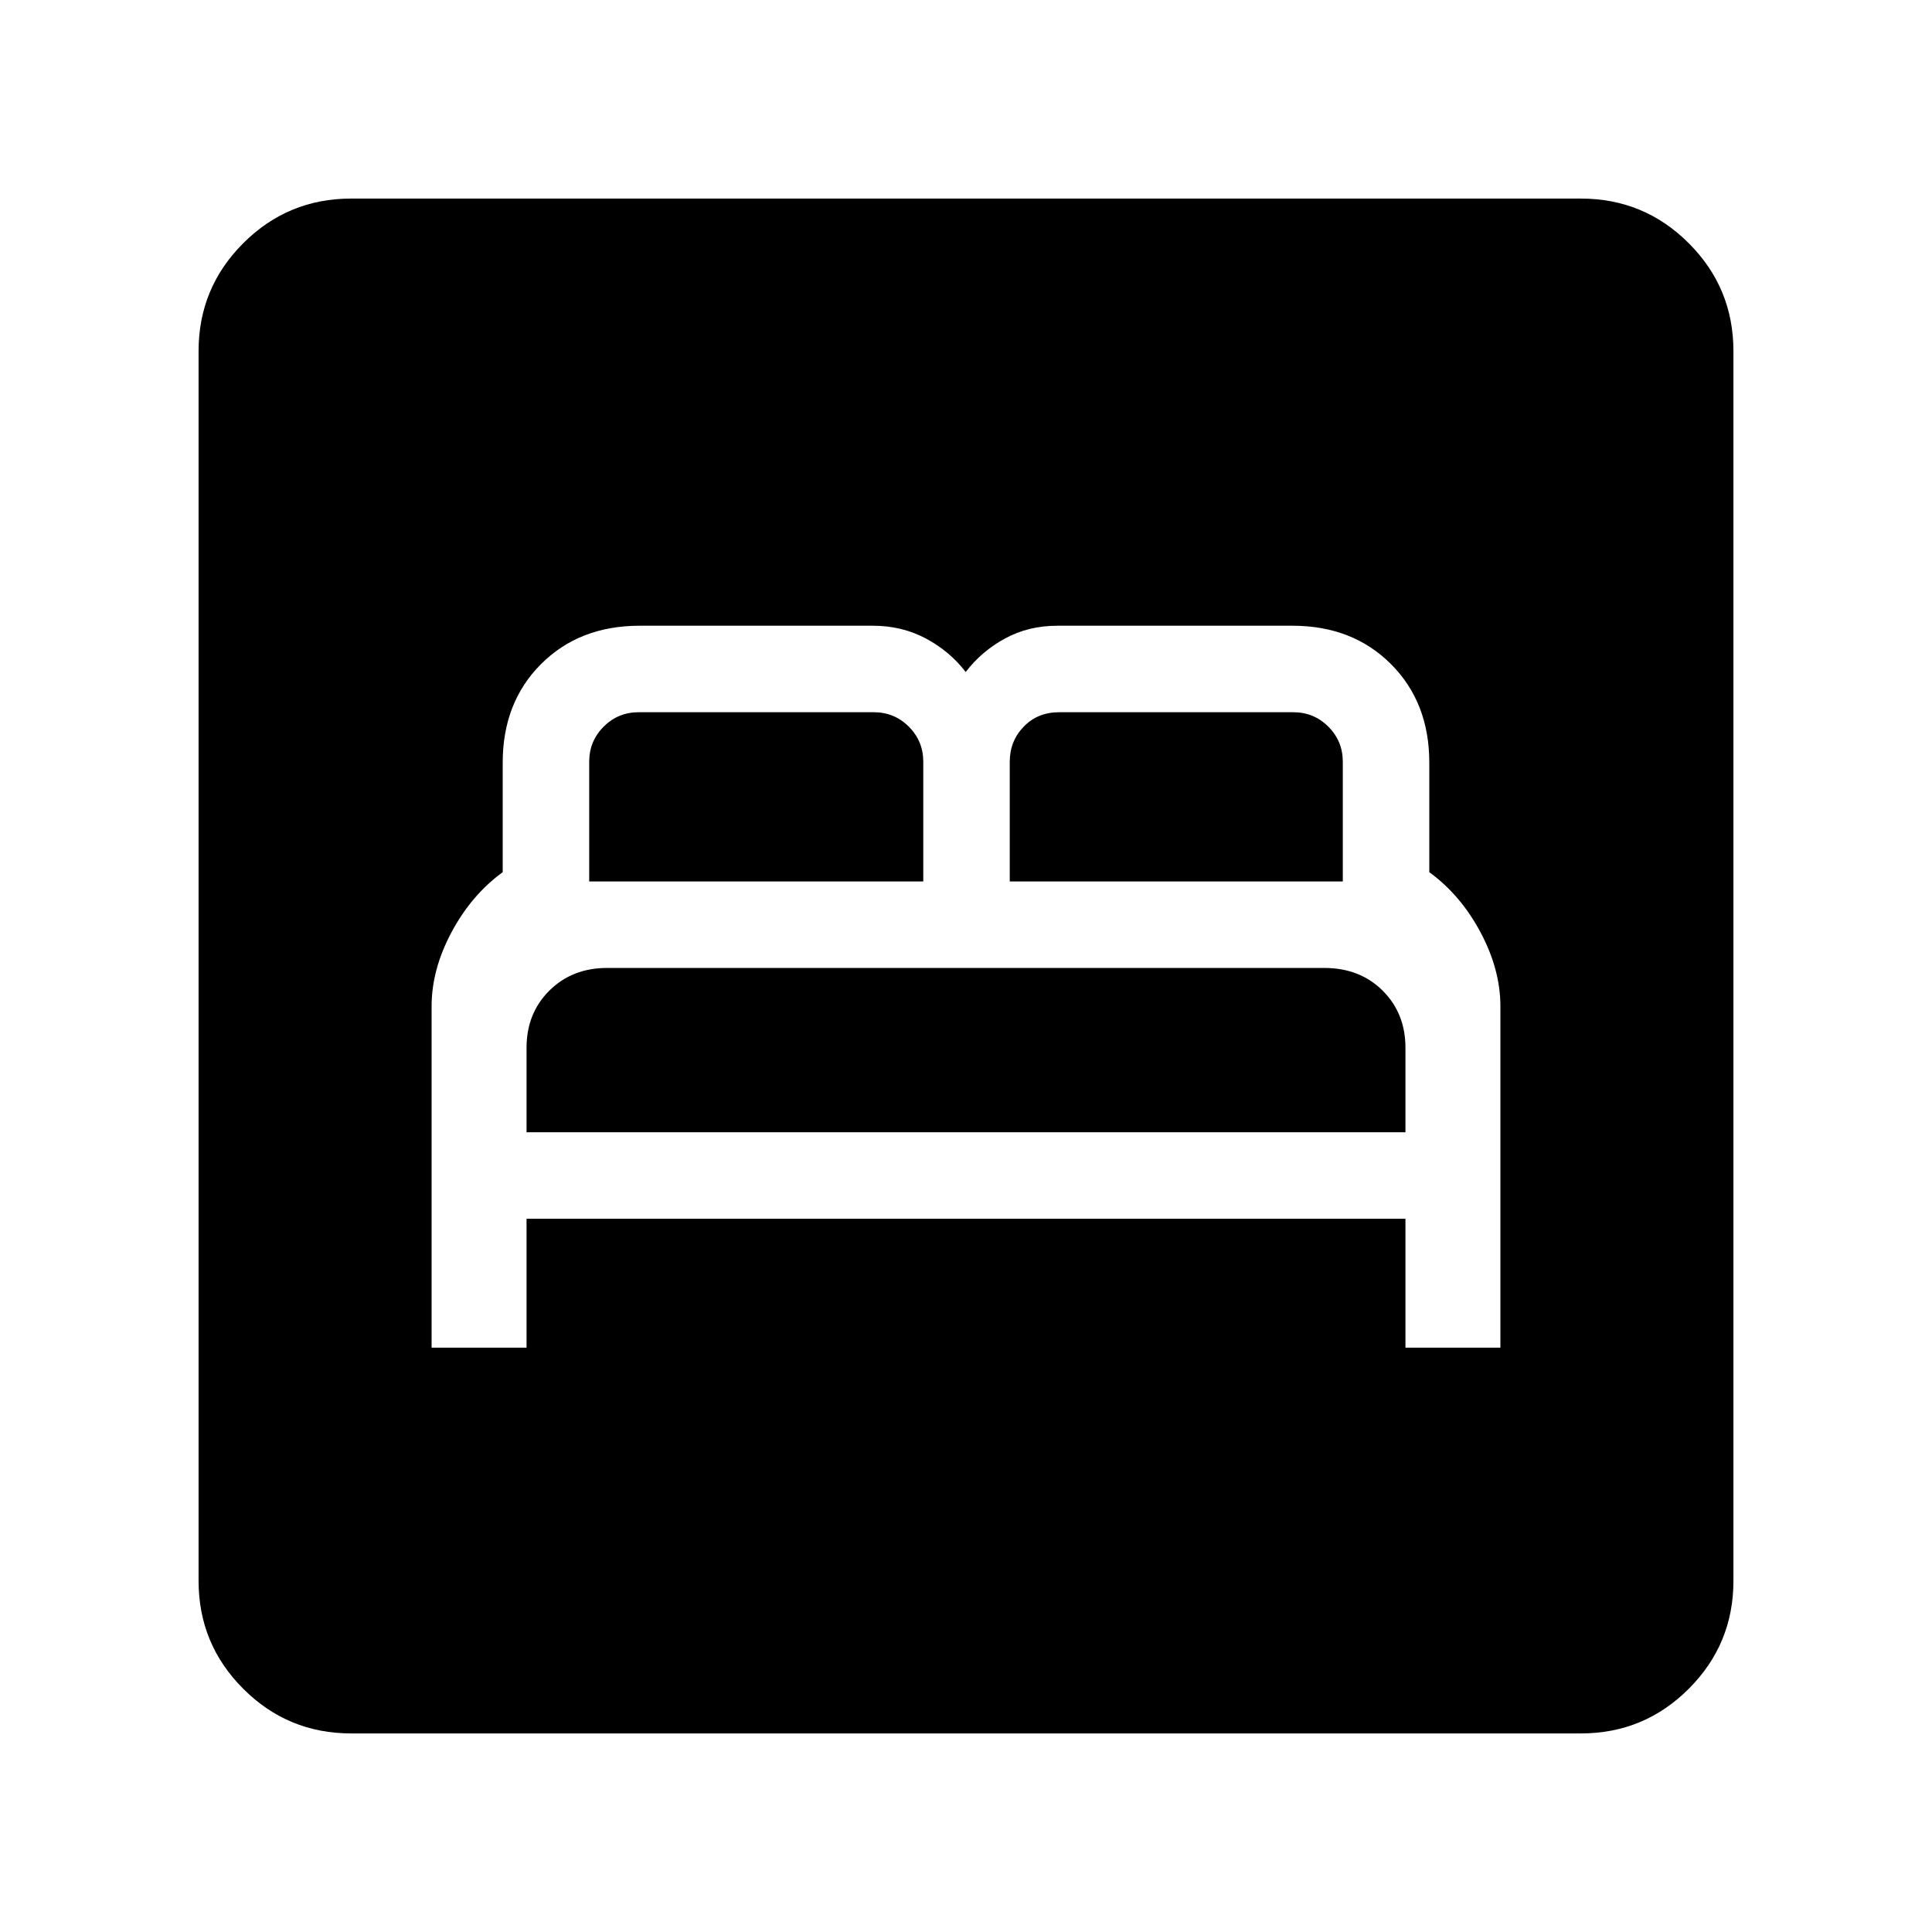 <svg xmlns="http://www.w3.org/2000/svg" height="40" viewBox="0 -960 960 960" width="40"><path d="M214.46-290.36h47.18v-64.05h436.72v64.05h47.18V-460q0-18.21-9.87-36.73-9.87-18.53-25.46-29.89v-54.41q0-29.94-19.06-49-19.05-19.05-49-19.05H525.38q-14.37 0-26.01 6.35-11.65 6.35-19.52 16.65-7.88-10.3-19.78-16.65-11.9-6.35-26.28-6.35H317.85q-29.95 0-49 19.05-19.06 19.06-19.06 49v54.41q-15.59 11.36-25.46 29.89-9.87 18.52-9.87 36.73v169.64Zm47.18-107.02v-41.98q0-17.16 11.35-28.42 11.34-11.25 28.65-11.25h356.42q17.61 0 28.95 11.25 11.35 11.26 11.35 28.42v41.98H261.64ZM292.77-522v-59.49q0-10.25 7.18-17.43t17.43-7.18h116.77q10.26 0 17.44 7.18 7.18 7.18 7.18 17.43V-522h-166Zm208.97 0v-59.49q0-10.25 6.93-17.43 6.92-7.18 17.69-7.18h116.26q10.25 0 17.43 7.18t7.18 17.43V-522H501.74ZM174.46-98.67q-31.42 0-53.6-22.19-22.19-22.18-22.19-53.6v-611.08q0-31.42 22.19-53.6 22.18-22.19 53.6-22.19h611.08q31.42 0 53.6 22.19 22.19 22.18 22.19 53.6v611.08q0 31.42-22.19 53.6-22.18 22.19-53.6 22.19H174.46Z"/></svg>